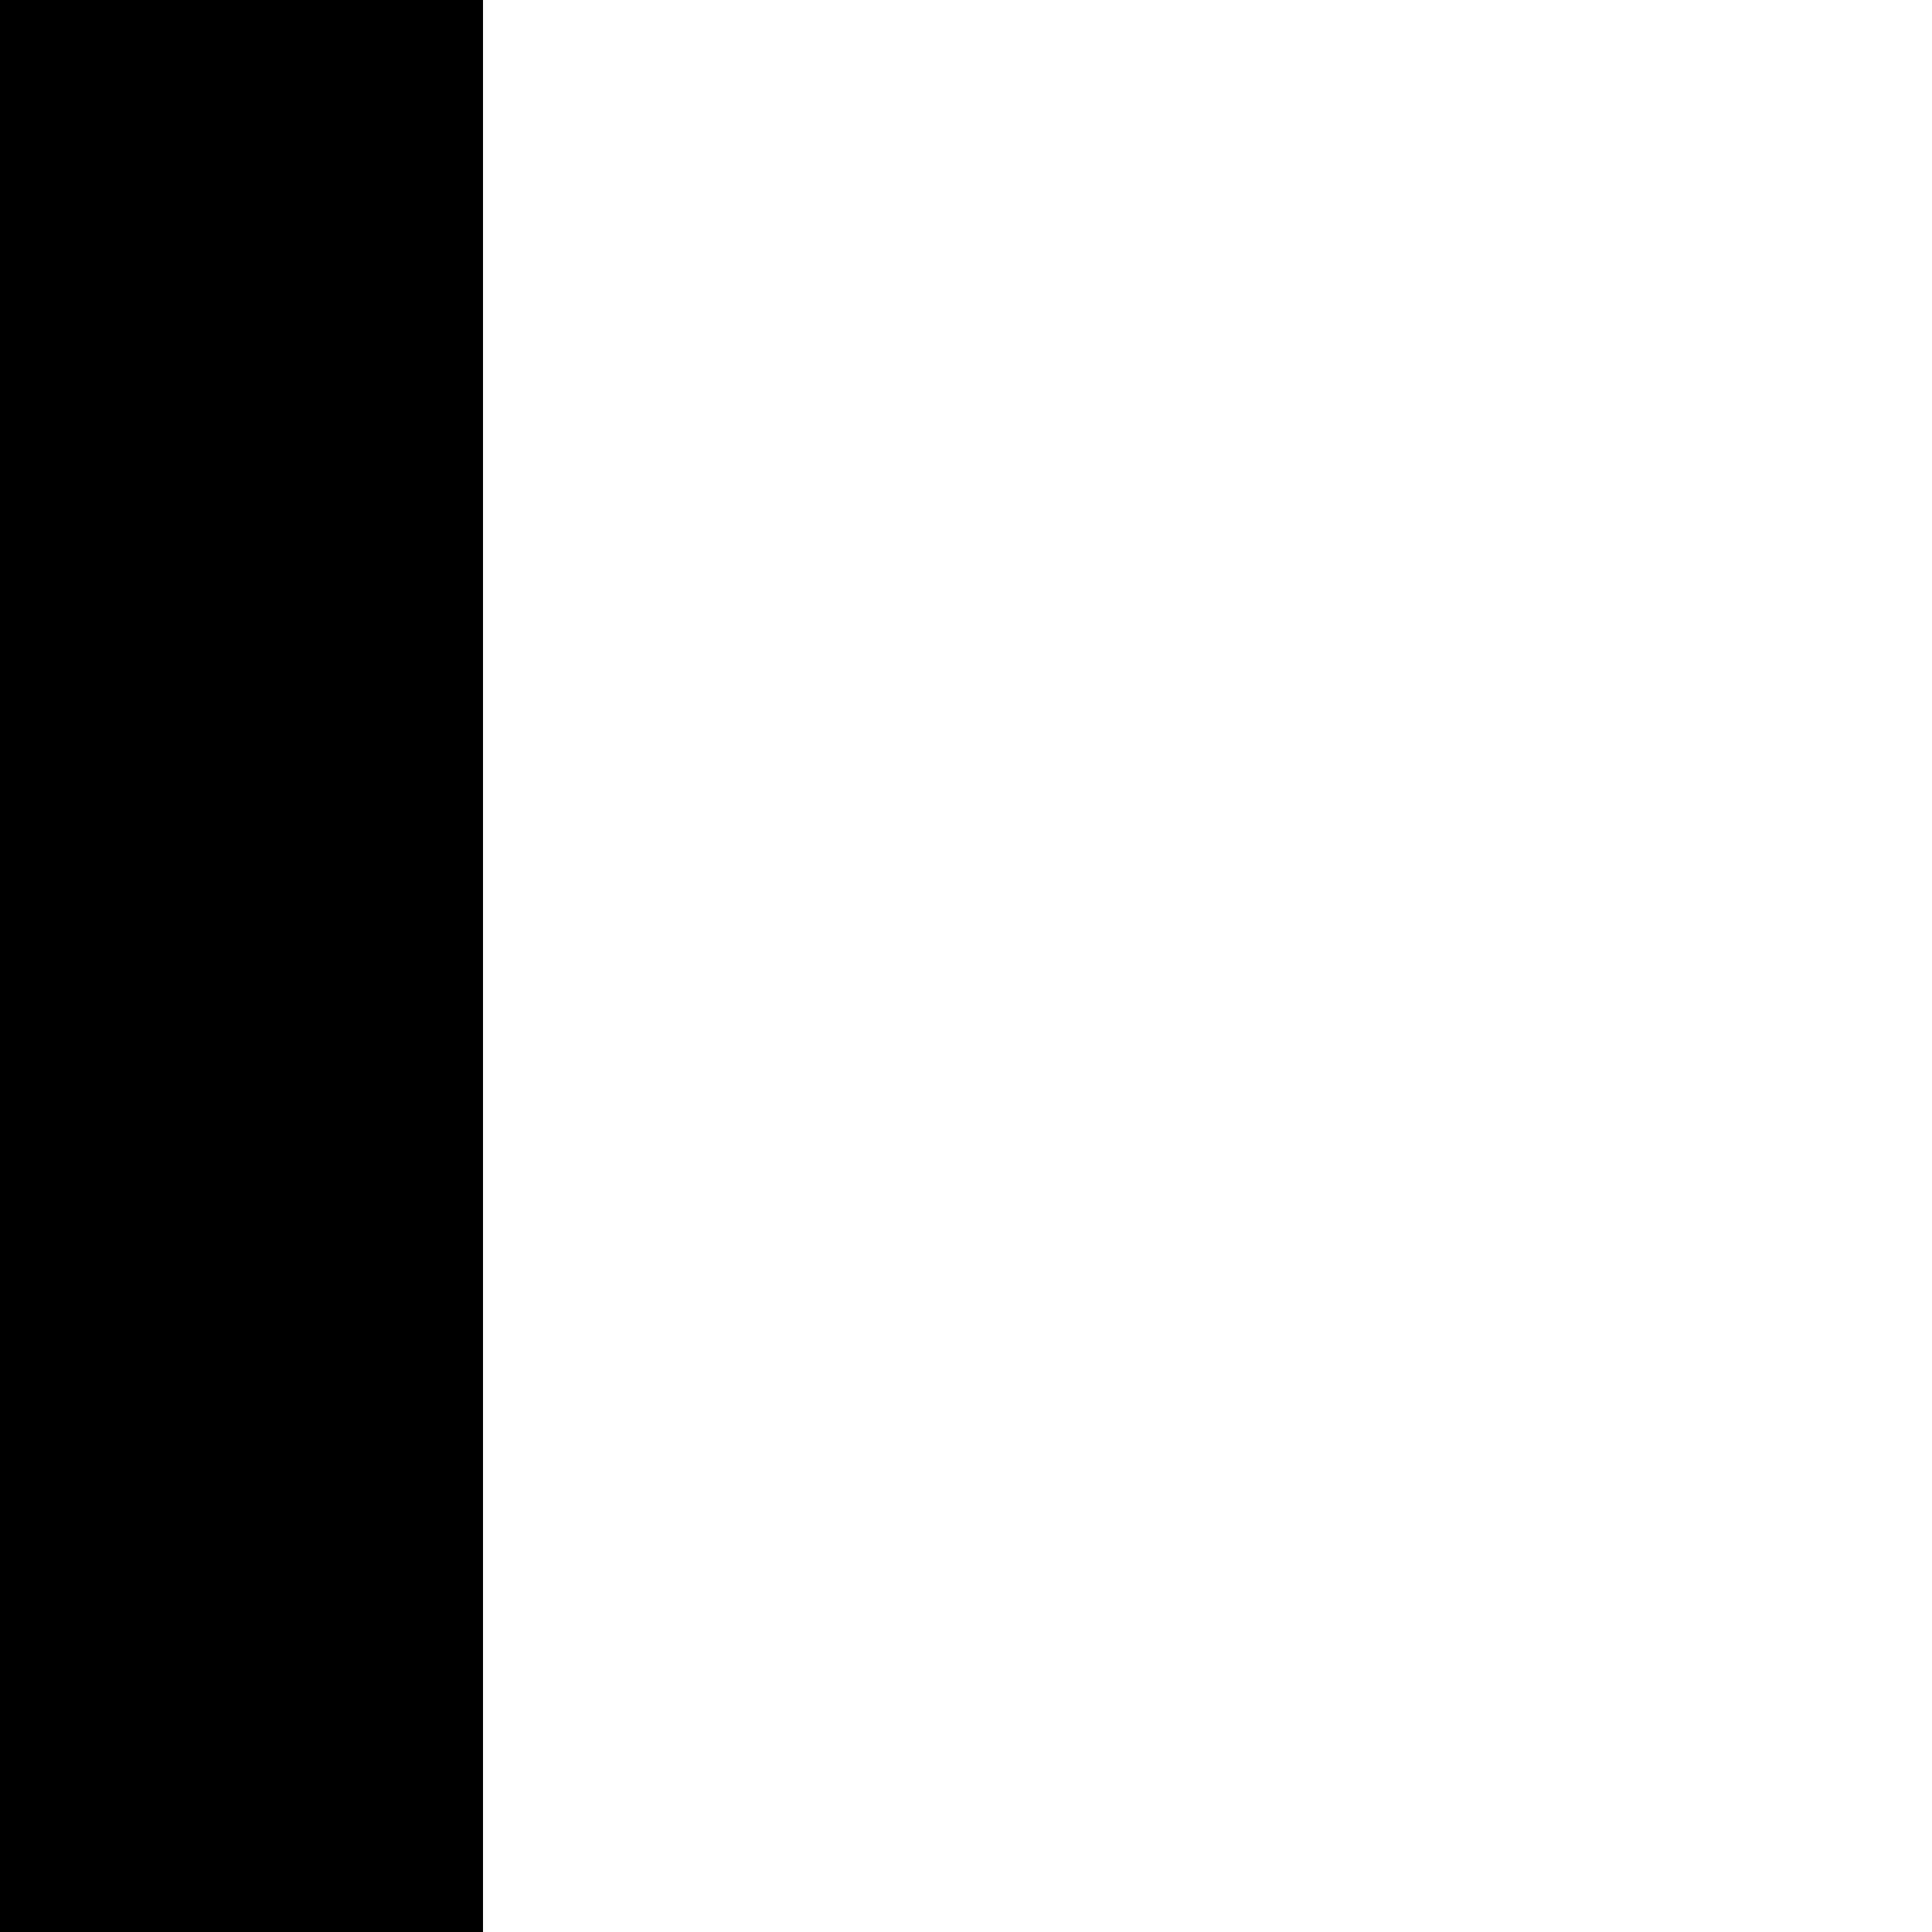 <svg xmlns="http://www.w3.org/2000/svg" version="1.1" viewBox="0 0 512 512" fill="currentColor"><path fill="currentColor" d="M1920 0v896H0V0h128v768h768V347L733 509l-90-90l317-317l317 317l-90 90l-163-162v421h768V0zM0 1024h1920v896h-128v-768h-768v421l163-162l90 90l-317 317l-317-317l90-90l163 162v-421H128v768H0z"/></svg>